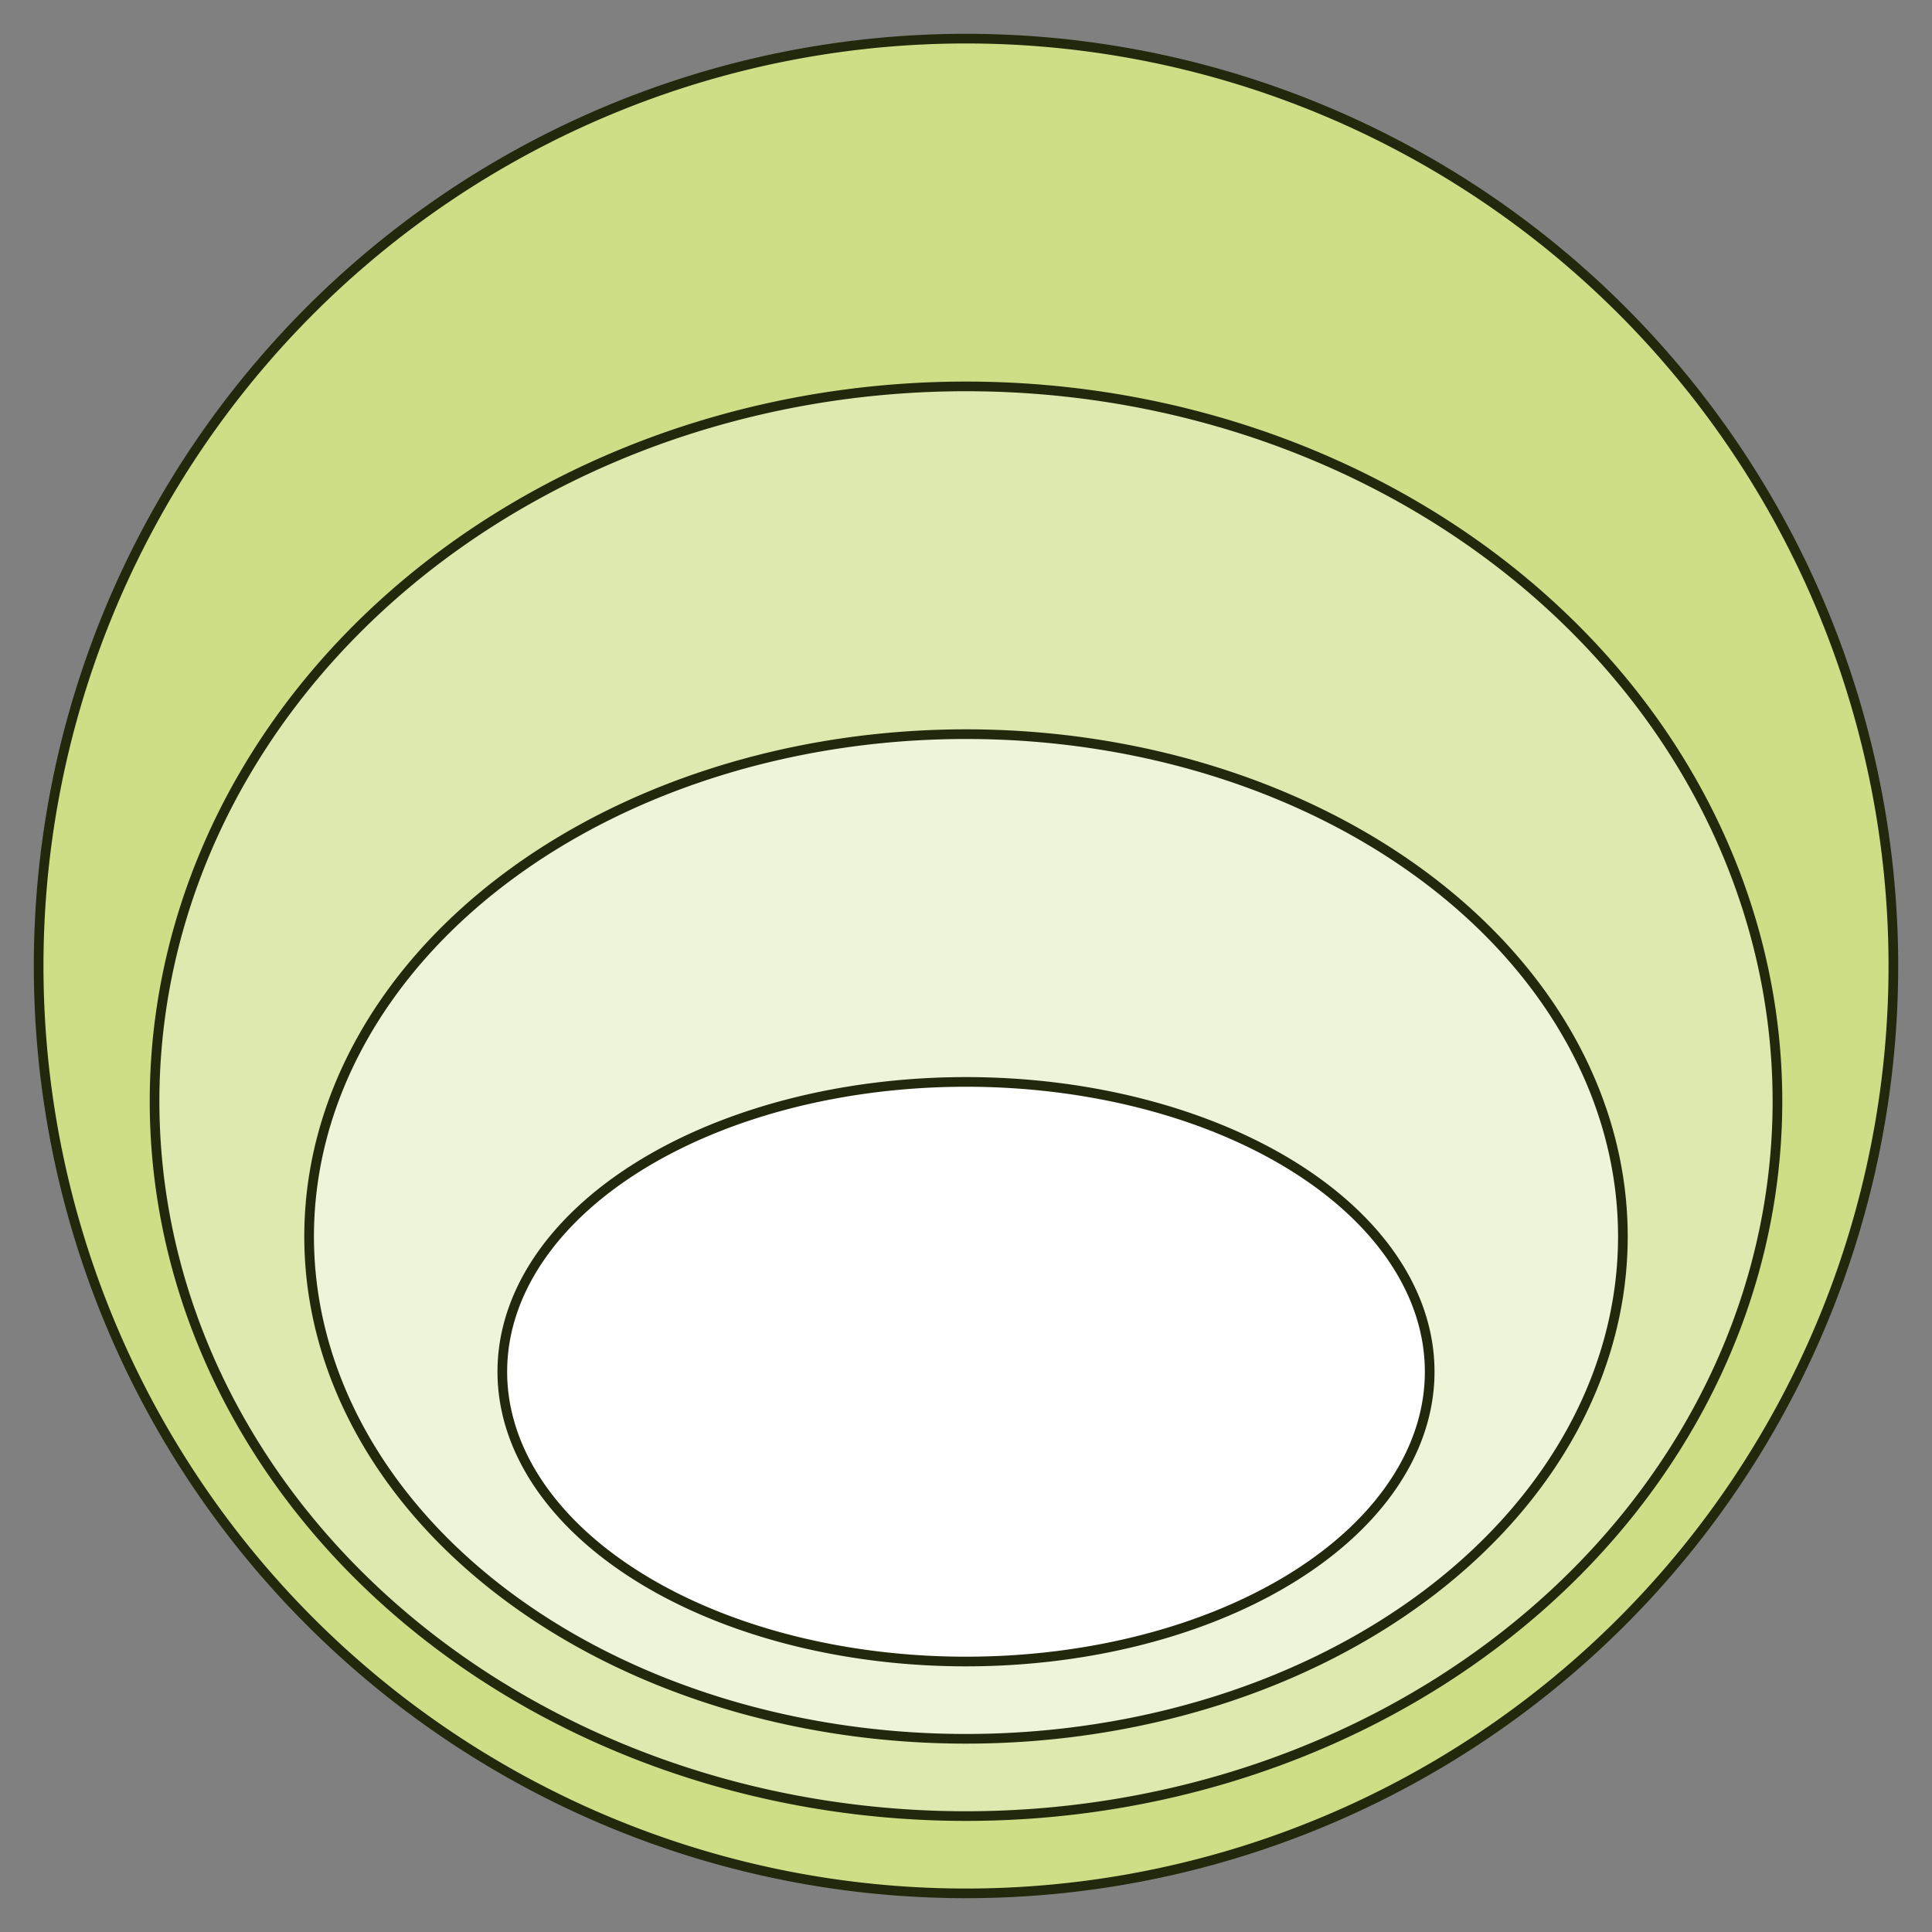 <?xml version="1.0" encoding="UTF-8" standalone="no"?>
<svg
   xmlns:dc="http://purl.org/dc/elements/1.1/"
   xmlns:cc="http://creativecommons.org/ns#"
   xmlns:rdf="http://www.w3.org/1999/02/22-rdf-syntax-ns#"
   xmlns:svg="http://www.w3.org/2000/svg"
   xmlns="http://www.w3.org/2000/svg"
   xmlns:sodipodi="http://sodipodi.sourceforge.net/DTD/sodipodi-0.dtd"
   xmlns:inkscape="http://www.inkscape.org/namespaces/inkscape"
   width="500"
   height="500"
   id="svg2"
   version="1.1"
   inkscape:version="1.0.1 (3bc2e813f5, 2020-09-07)"
   sodipodi:docname="onion_model.svg">
  <rect width="100%" height="100%" fill="#808080" stroke="none"/>
  <defs
     id="defs4" />
  <sodipodi:namedview
     id="base"
     pagecolor="#ffffff"
     bordercolor="#666666"
     borderopacity="1.0"
     inkscape:pageopacity="0.0"
     inkscape:pageshadow="2"
     inkscape:zoom="1"
     inkscape:cx="191.51757"
     inkscape:cy="252.85714"
     inkscape:document-units="px"
     inkscape:current-layer="layer1"
     showgrid="true"
     showguides="false"
     inkscape:guide-bbox="true"
     inkscape:window-width="1858"
     inkscape:window-height="1057"
     inkscape:window-x="54"
     inkscape:window-y="-8"
     inkscape:window-maximized="1"
     inkscape:document-rotation="0">
    <inkscape:grid
       type="xygrid"
       id="grid2985"
       empspacing="5"
       visible="true"
       enabled="true"
       snapvisiblegridlinesonly="true"
       spacingx="10"
       spacingy="10"
       originx="0"
       originy="0" />
    <sodipodi:guide
       orientation="0,1"
       position="300,400"
       id="guide2999" />
    <sodipodi:guide
       orientation="1,0"
       position="40,180"
       id="guide3001" />
    <sodipodi:guide
       orientation="1,0"
       position="460,220"
       id="guide3003" />
    <sodipodi:guide
       orientation="0,1"
       position="560,30"
       id="guide3005" />
    <sodipodi:guide
       orientation="0,1"
       position="300,310"
       id="guide3011" />
    <sodipodi:guide
       orientation="1,0"
       position="80,150"
       id="guide3013" />
    <sodipodi:guide
       orientation="0,1"
       position="270,50"
       id="guide3015" />
    <sodipodi:guide
       orientation="1,0"
       position="420,160"
       id="guide3017" />
    <sodipodi:guide
       orientation="0,1"
       position="300,220"
       id="guide3021" />
    <sodipodi:guide
       orientation="1,0"
       position="130,160"
       id="guide3023" />
    <sodipodi:guide
       orientation="1,0"
       position="370,160"
       id="guide3025" />
    <sodipodi:guide
       orientation="0,1"
       position="290,70"
       id="guide3027" />
  </sodipodi:namedview>
  <g
     inkscape:label="Layer 1"
     inkscape:groupmode="layer"
     id="layer1"
     transform="translate(0,-552.362)">
    <path
       sodipodi:type="arc"
       style="fill:#cdde87;fill-opacity:1;stroke:#22280b;stroke-width:2.5;stroke-linecap:butt;stroke-linejoin:miter;stroke-miterlimit:4;stroke-dasharray:none"
       id="path3065"
       sodipodi:cx="250"
       sodipodi:cy="250"
       sodipodi:rx="240"
       sodipodi:ry="240"
       d="m 490,250 a 240,240 0 1 1 -480,0 240,240 0 1 1 480,0 z"
       transform="translate(0,552.362)" />
    <path
       sodipodi:type="arc"
       style="fill:#dde9af;fill-opacity:1;stroke:#22280b;stroke-width:2.5;stroke-linecap:butt;stroke-linejoin:miter;stroke-miterlimit:4;stroke-dasharray:none"
       id="path3059"
       sodipodi:cx="250"
       sodipodi:cy="285"
       sodipodi:rx="210"
       sodipodi:ry="185"
       d="m 460,285 a 210,185 0 1 1 -420,0 210,185 0 1 1 420,0 z"
       transform="translate(0,552.362)" />
    <path
       sodipodi:type="arc"
       style="fill:#eef4d7;fill-opacity:1;stroke:#22280b;stroke-width:2.5;stroke-linecap:butt;stroke-linejoin:miter;stroke-miterlimit:4;stroke-dasharray:none"
       id="path3061"
       sodipodi:cx="250"
       sodipodi:cy="320"
       sodipodi:rx="170"
       sodipodi:ry="130"
       d="m 420,320 a 170,130 0 1 1 -340,0 170,130 0 1 1 340,0 z"
       transform="translate(0,552.362)" />
    <path
       sodipodi:type="arc"
       style="fill:#ffffff;fill-opacity:1;stroke:#22280b;stroke-width:2.5;stroke-linecap:butt;stroke-linejoin:miter;stroke-miterlimit:4;stroke-dasharray:none"
       id="path3063"
       sodipodi:cx="250"
       sodipodi:cy="355"
       sodipodi:rx="120"
       sodipodi:ry="75"
       d="m 370,355 a 120,75 0 1 1 -240,0 120,75 0 1 1 240,0 z"
       transform="translate(0,552.362)" />
  </g>
</svg>
